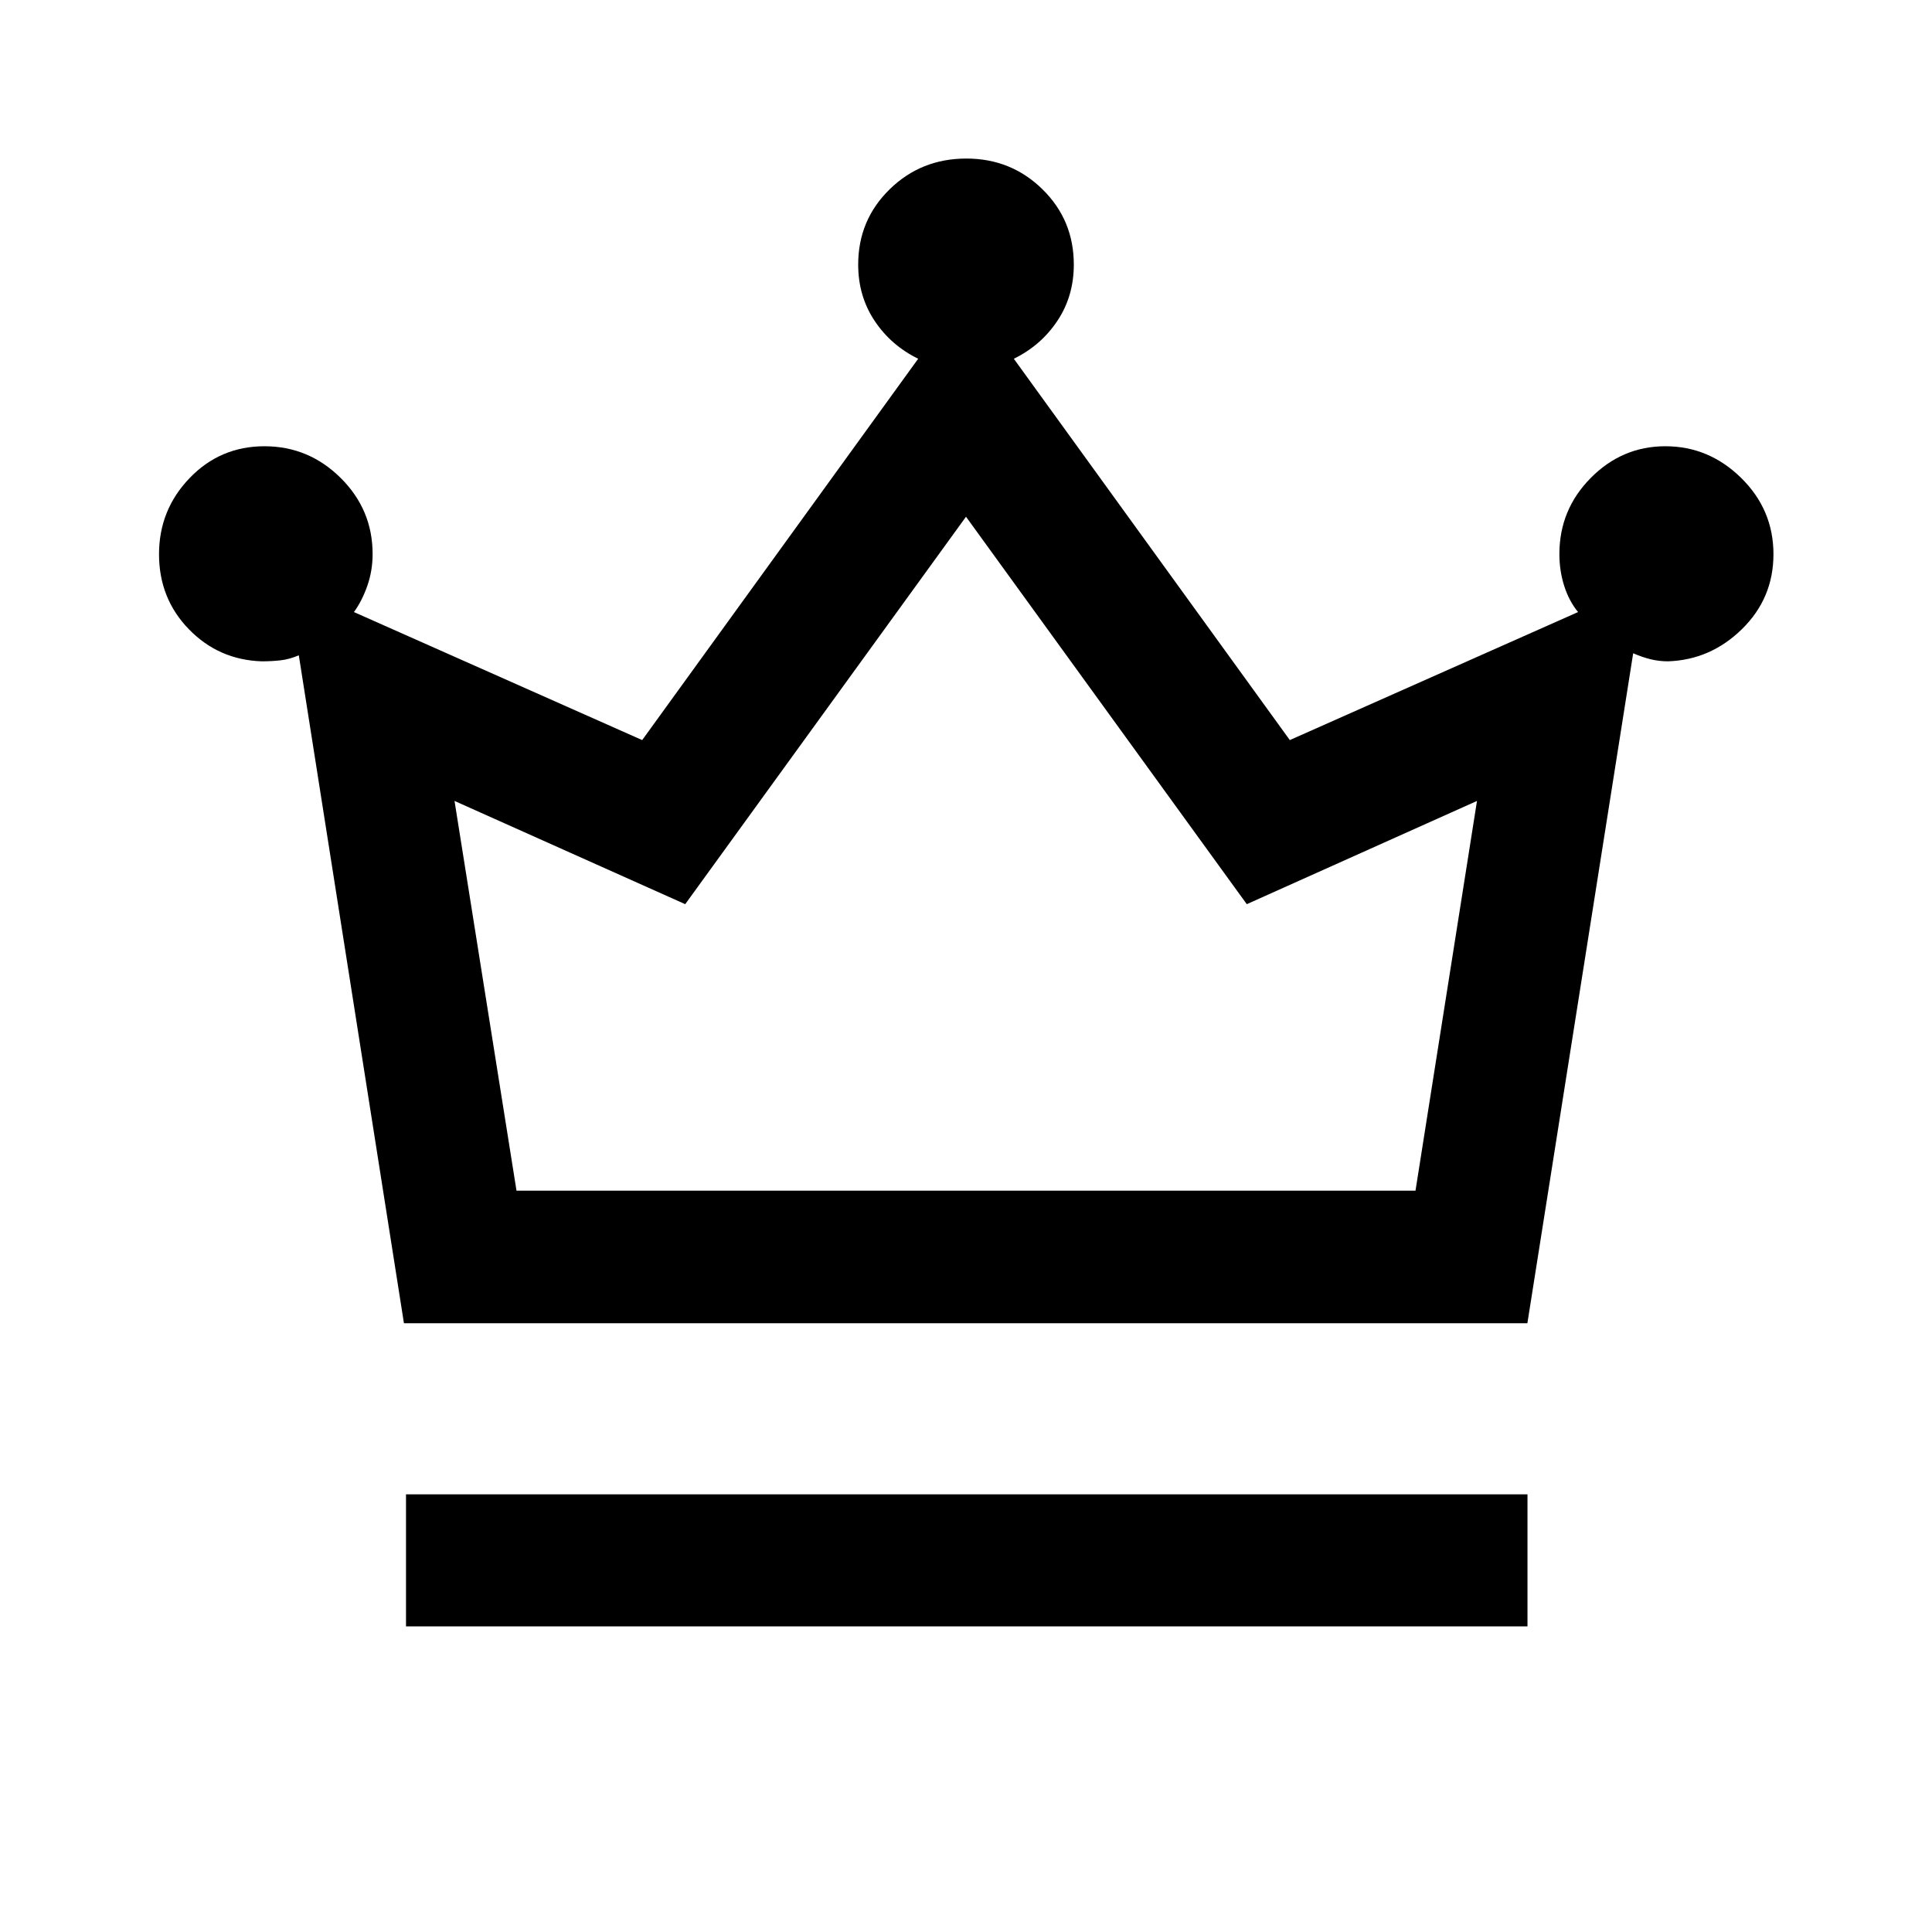 <svg xmlns="http://www.w3.org/2000/svg" height="48" viewBox="0 -960 960 960" width="48"><path d="M201.74-151.85v-65.63H759v65.63H201.74Zm-1.02-150.63-52.24-331.91q-4.63 2-9.06 2.5-4.43.5-9.38.5-21.41-.72-36.22-15.98-14.8-15.26-14.8-37.24 0-22.03 15.2-37.84 15.2-15.81 37.19-15.81 22 0 37.87 15.75 15.87 15.75 15.87 37.81 0 8.28-2.63 15.79-2.63 7.52-6.65 13.04l143.23 63.61 137.14-189.48q-13.52-6.62-21.66-18.86-8.15-12.24-8.15-27.94 0-22.11 15.63-37.4 15.62-15.28 38.11-15.28 22.27 0 37.83 15.28 15.57 15.29 15.57 37.4 0 15.7-8.15 27.94-8.14 12.24-21.66 18.86L640.9-592.26l143.23-63.61q-4.52-5.52-6.9-13.04-2.38-7.51-2.38-15.79 0-22.06 15.58-37.81 15.59-15.75 37.07-15.75 21.68 0 37.7 15.77 16.02 15.78 16.02 37.88 0 21.85-15.61 37.18-15.61 15.32-36.76 16.04-4.42 0-8.56-1-4.14-1-8.77-3l-52.57 332.91H200.72Zm55.93-65.87h446.7l30.56-193.67-114.39 51.3L480-703.24 340.48-510.72l-114.63-51.3 30.8 193.67Zm223.35 0Z"/></svg>